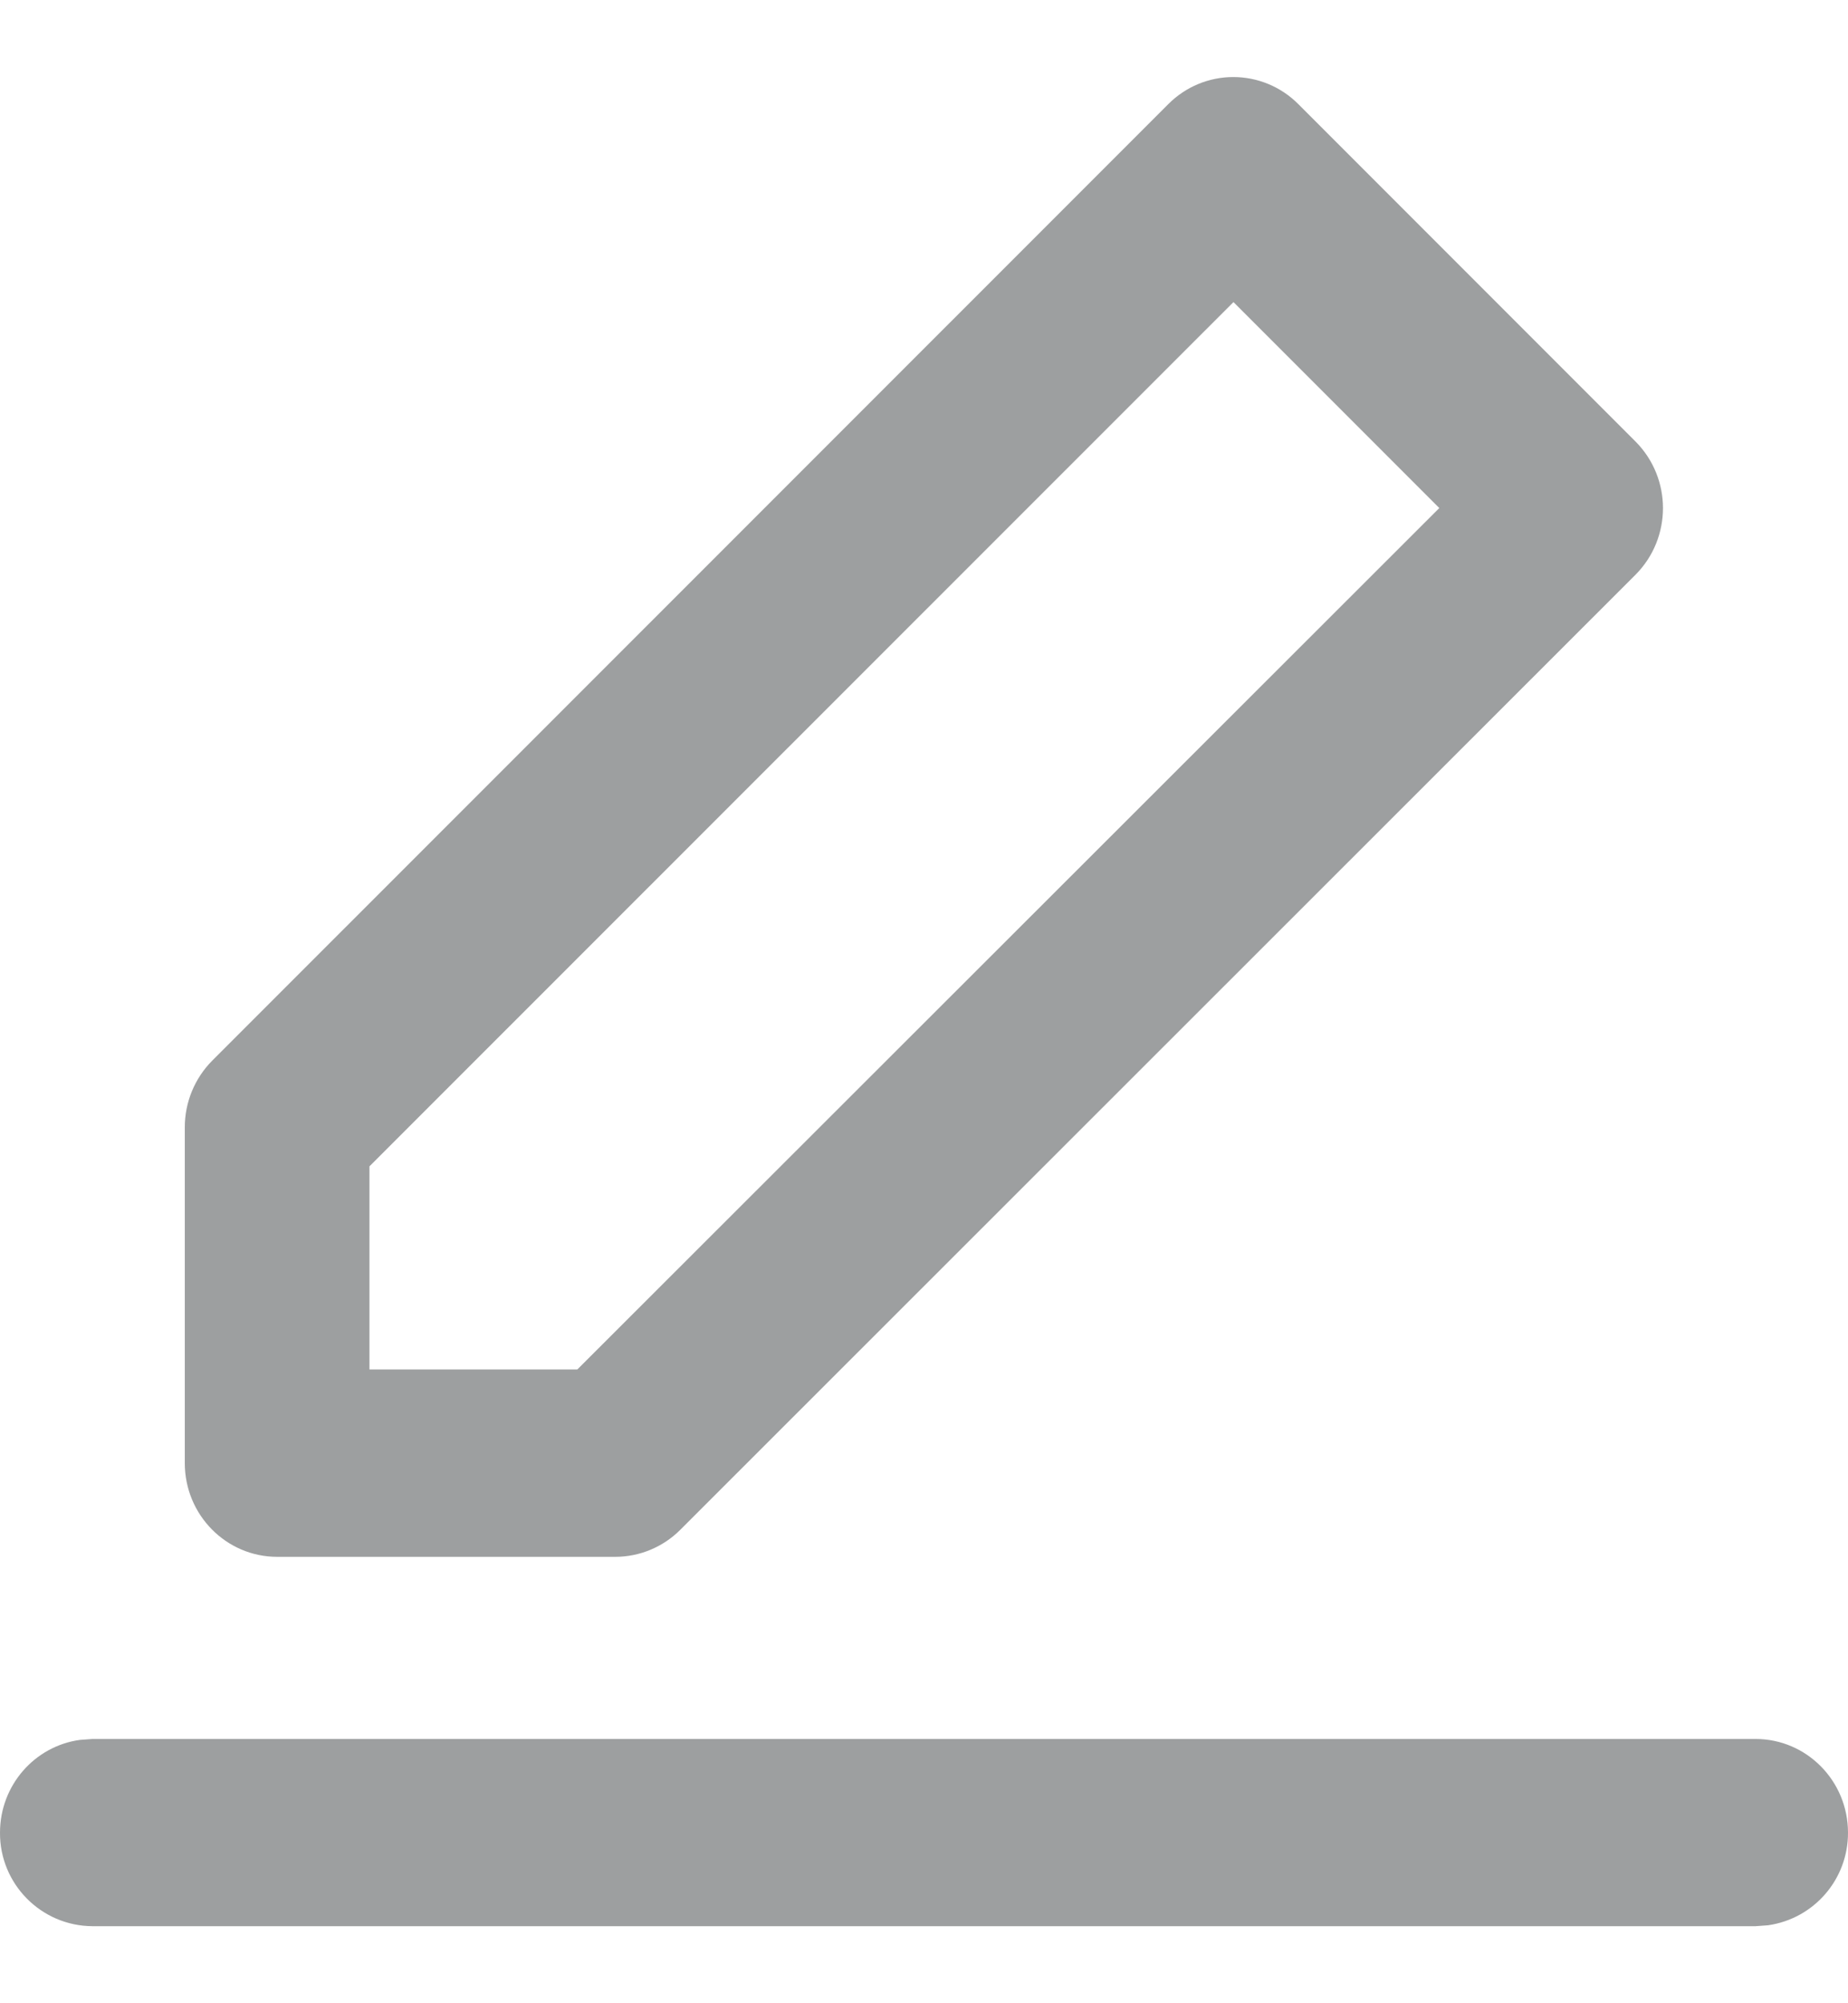 <svg
    width="12px"
    height="13px"
    viewBox="0 0 12 12"
    version="1.1"
    xmlns="http://www.w3.org/2000/svg"
    xmlns:xlink="http://www.w3.org/1999/xlink"
  >
    <title>Fill 1</title>
    <g
      id="WaPlus"
      stroke="none"
      stroke-width="1"
      fill="none"
      fill-rule="evenodd"
    >
      <g
        id="切片"
        transform="translate(-395, -288)"
        fill="#9D9FA0"
      >
        <path
          d="M406.4,298.785 C406.731,298.785 407,299.057 407,299.393 C407.001,299.695 406.78,299.951 406.481,299.994 L406.4,300 L395.6,300 C395.267,299.998 394.998,299.726 395,299.393 C395,299.085 395.226,298.831 395.519,298.791 L395.6,298.785 L406.4,298.785 Z M402.587,288.175 L396.378,294.383 C396.264,294.498 396.2,294.653 396.2,294.815 L396.2,296.995 C396.2,297.331 396.469,297.603 396.8,297.603 L398.995,297.603 C399.153,297.603 399.305,297.54 399.417,297.428 L405.62,291.23 C405.858,290.991 405.858,290.604 405.62,290.365 L403.43,288.175 C403.318,288.063 403.167,288 403.008,288 C402.85,288 402.699,288.063 402.587,288.175 Z M403.009,289.46 L404.346,290.797 L398.749,296.387 L397.399,296.387 L397.399,295.069 L403.01,289.46 L403.009,289.46 Z"
          id="Fill-1"
        ></path>
      </g>
    </g>
  </svg>
